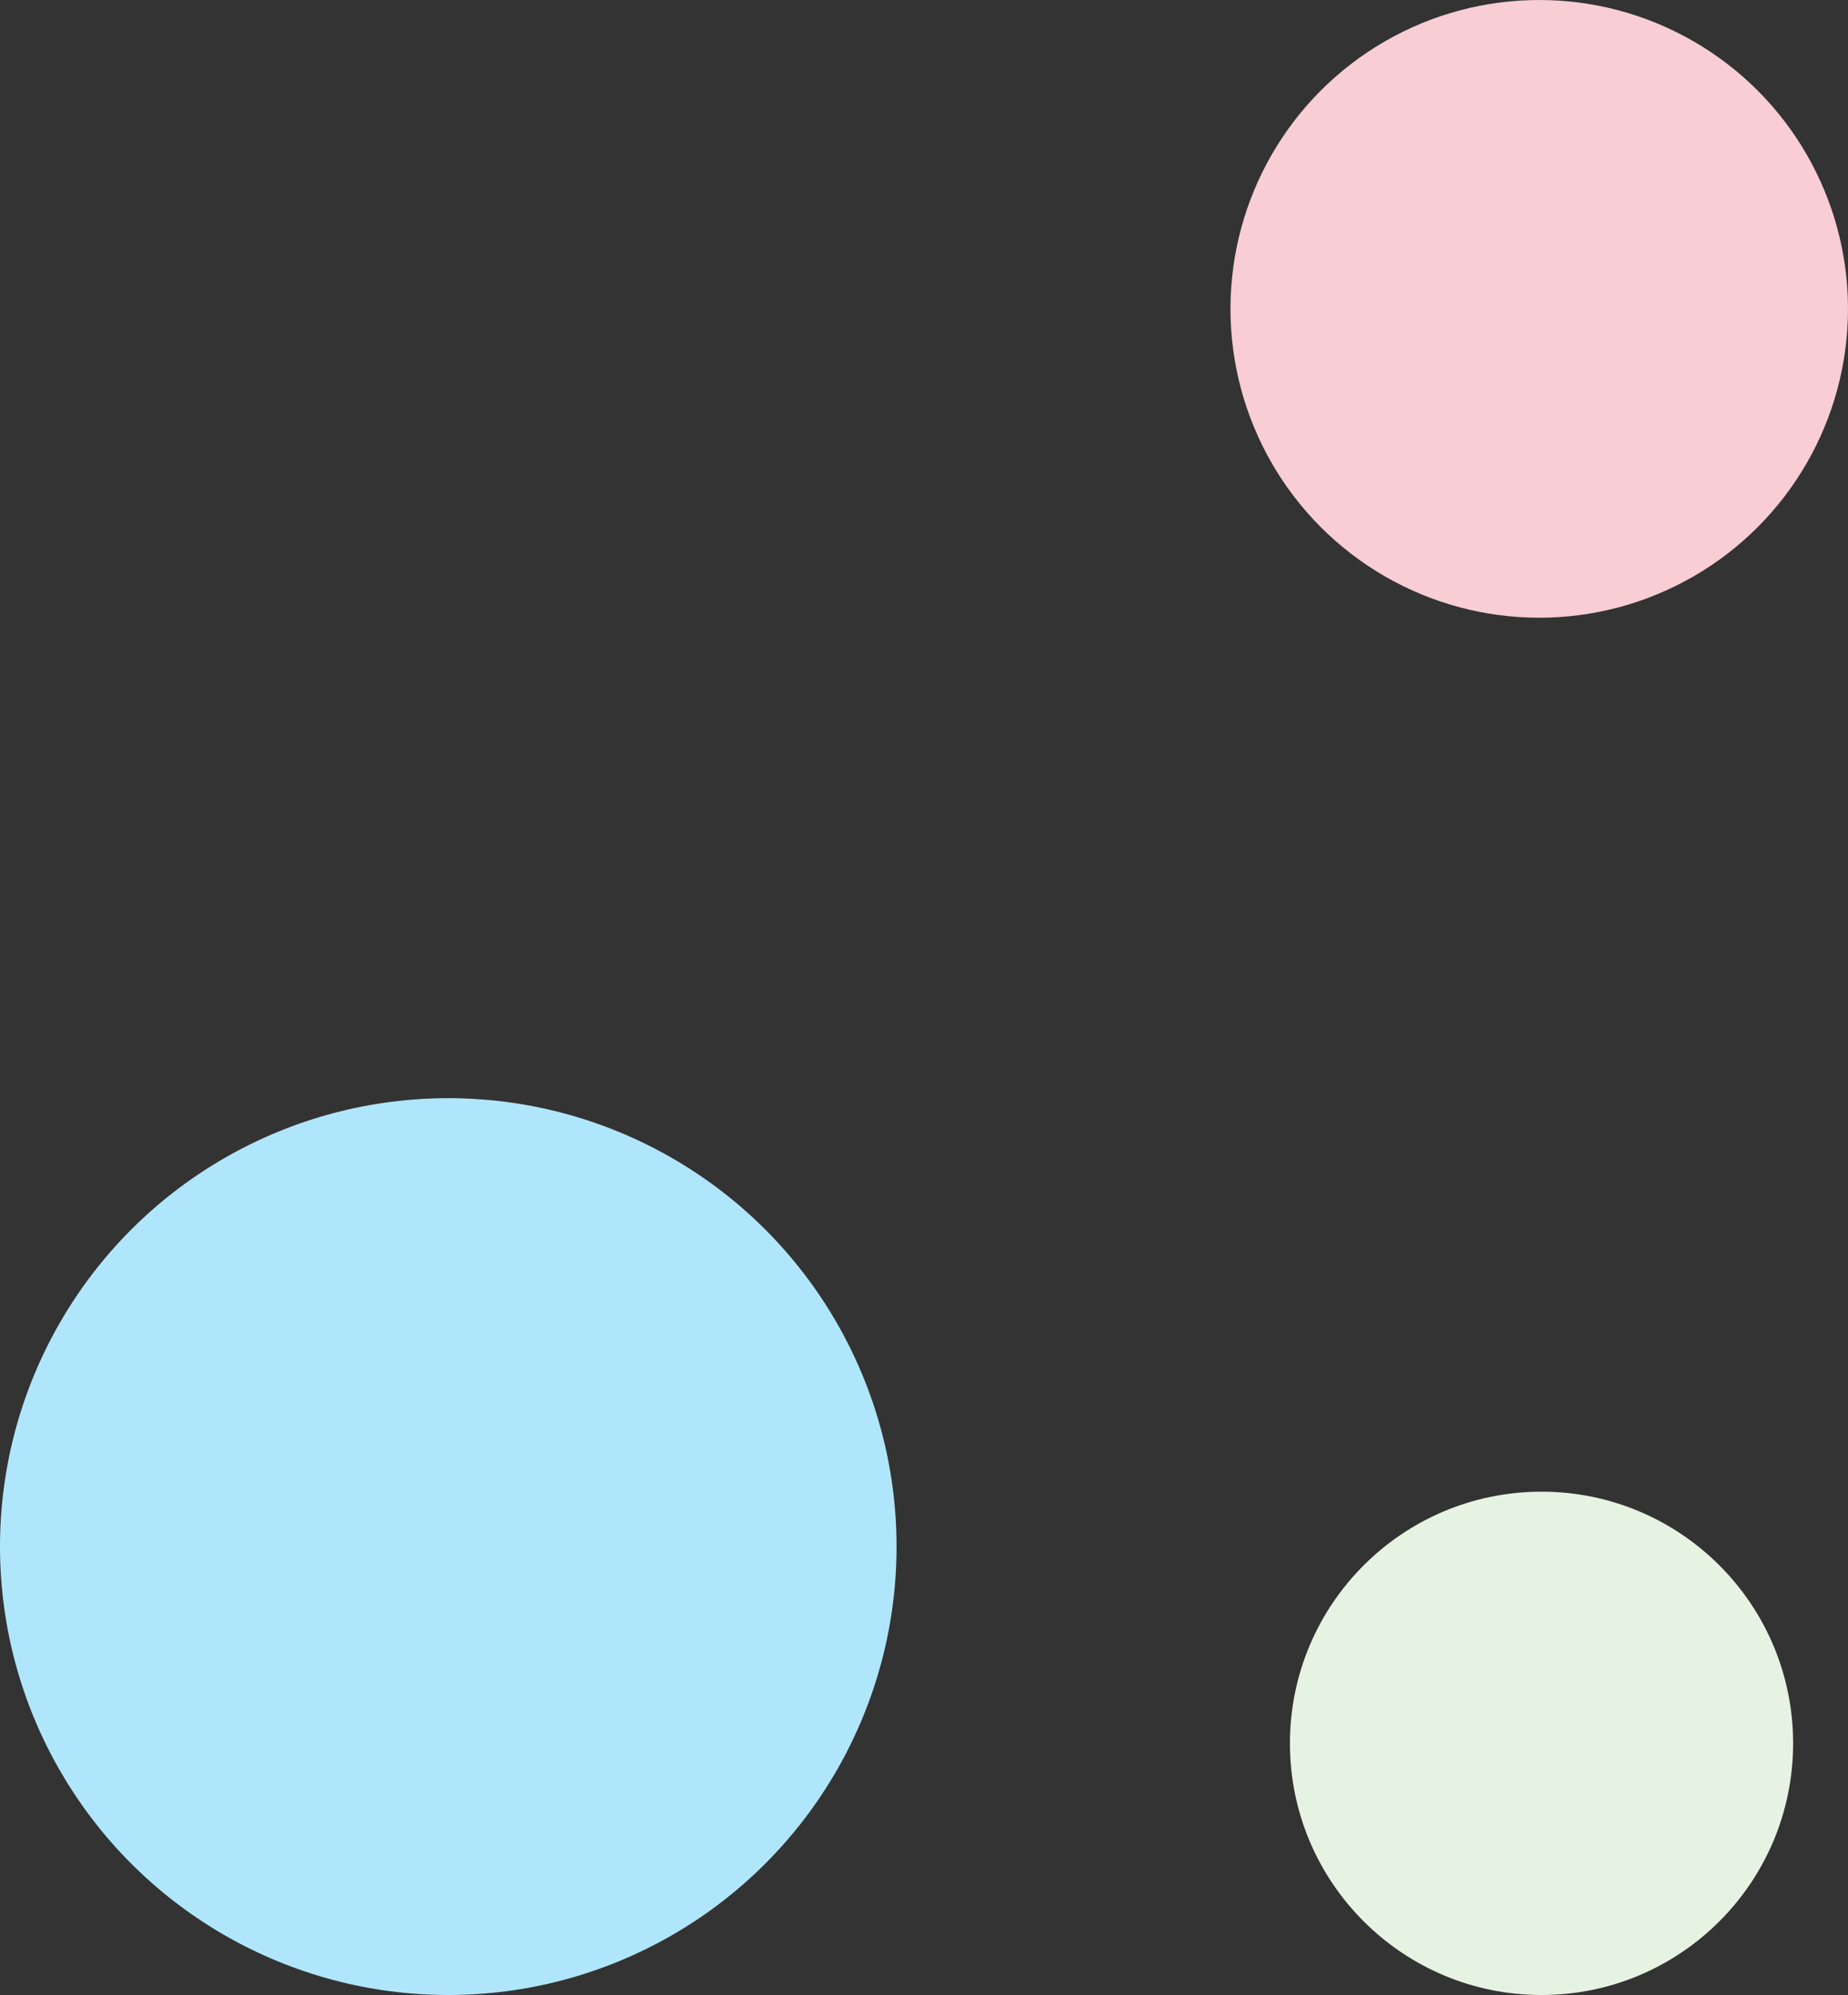 <svg width="404" height="436" viewBox="0 0 404 436" fill="none" xmlns="http://www.w3.org/2000/svg">
<rect x="0" y="0" width="404" height="436" fill="#333333" stroke="none"/>
<circle cx="98" cy="338" r="98" fill="#B0E6FB"/>
<circle cx="336.5" cy="67.5" r="67.5" fill="#F8CDD4"/>
<circle cx="337" cy="381" r="55" fill="#E7F3E2"/>
</svg>
